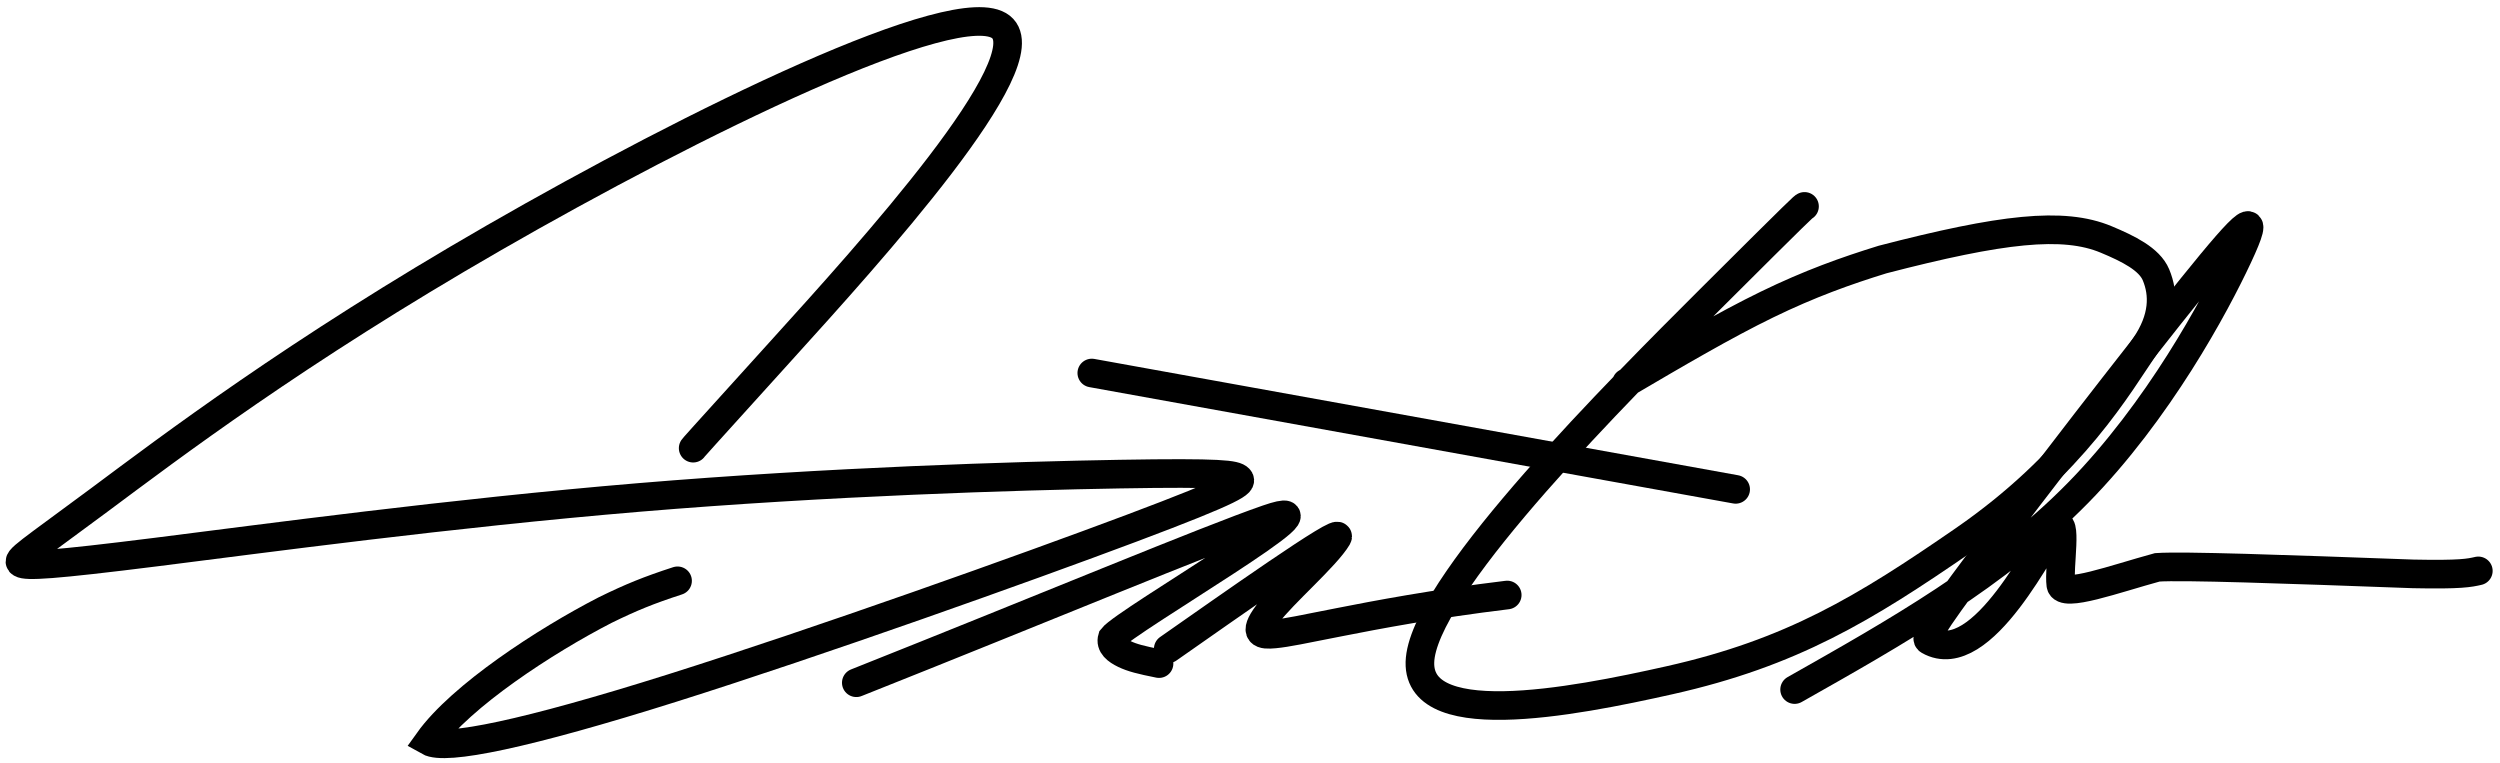 <svg viewBox="0 0 262 80" xmlns="http://www.w3.org/2000/svg" fill="none">
  <path d="M72.644 46.968C72.708 46.876 72.773 46.784 81.944 36.659C91.115 26.535 109.39 6.381 104.902 2.824C100.415 -0.732 72.611 12.919 51.753 24.926C30.896 36.933 17.826 46.881 10.411 52.394C2.996 57.907 1.632 58.684 2.207 59.023C2.782 59.361 5.338 59.238 16.43 57.846C27.523 56.454 47.075 53.798 66.978 52.132C86.88 50.467 106.54 49.873 117.328 49.687C128.117 49.501 129.437 49.741 129.845 50.163C130.252 50.585 129.706 51.182 118.594 55.355C107.483 59.528 85.822 67.259 70.454 72.105C55.087 76.95 46.668 78.676 44.912 77.681C48.319 72.917 57.158 67.159 63.409 63.942C66.141 62.602 67.976 61.855 71.008 60.869" stroke="currentColor" stroke-width="3" stroke-linecap="round"/>
  <path d="M89.74 71.551C109.758 63.595 126.478 56.592 132.819 54.401C141.754 51.314 117.939 65.074 116.568 66.844C116.332 67.621 117.029 68.152 117.84 68.542C118.651 68.931 119.555 69.163 121.467 69.545" stroke="currentColor" stroke-width="3" stroke-linecap="round"/>
  <path d="M122.432 67.993C128.295 63.9 140.989 54.907 140.15 56.326C138.975 58.313 134.453 62.198 132.856 64.334C131.259 66.47 132.257 66.566 133.572 66.441C134.886 66.316 136.486 65.967 140.355 65.205C144.224 64.443 150.313 63.279 157.957 62.357" stroke="currentColor" stroke-width="3" stroke-linecap="round"/>
  <path d="M189.113 21.63C189.047 21.63 188.982 21.63 179.271 31.316C169.561 41.003 150.207 60.377 148.878 68.664C147.55 76.951 164.832 73.564 174.968 71.289C187.794 68.41 195.404 63.771 205.789 56.606C217.327 48.645 222.07 40.246 224.787 36.289C226.801 33.355 226.798 30.835 225.946 28.798C225.256 27.149 223.037 26.061 220.733 25.097C216.231 23.213 209.76 23.965 197.294 27.198C193.471 28.38 189.672 29.732 185.188 31.913C180.705 34.093 175.653 37.06 170.447 40.117" stroke="currentColor" stroke-width="3" stroke-linecap="round"/>
  <path d="M188.075 72.266C198.708 66.258 209.341 60.25 217.779 51.65C226.217 43.051 232.137 32.042 234.552 26.867C236.966 21.693 235.696 22.687 229.726 30.093C223.755 37.499 213.123 51.286 207.544 58.741C201.964 66.197 201.76 66.903 202.155 67.125C207.772 70.283 214.219 56.423 215.434 55.252C216.728 54.005 215.735 59.46 215.973 61.287C216.154 62.687 221.651 60.662 226.083 59.457C228.768 59.275 239.091 59.637 252.903 60.143C257.897 60.247 258.799 60.041 259.729 59.829" stroke="currentColor" stroke-width="3" stroke-linecap="round"/>
  <path d="M114.42 39.092L181.897 51.285" stroke="currentColor" stroke-width="3" stroke-linecap="round"/>
</svg>
